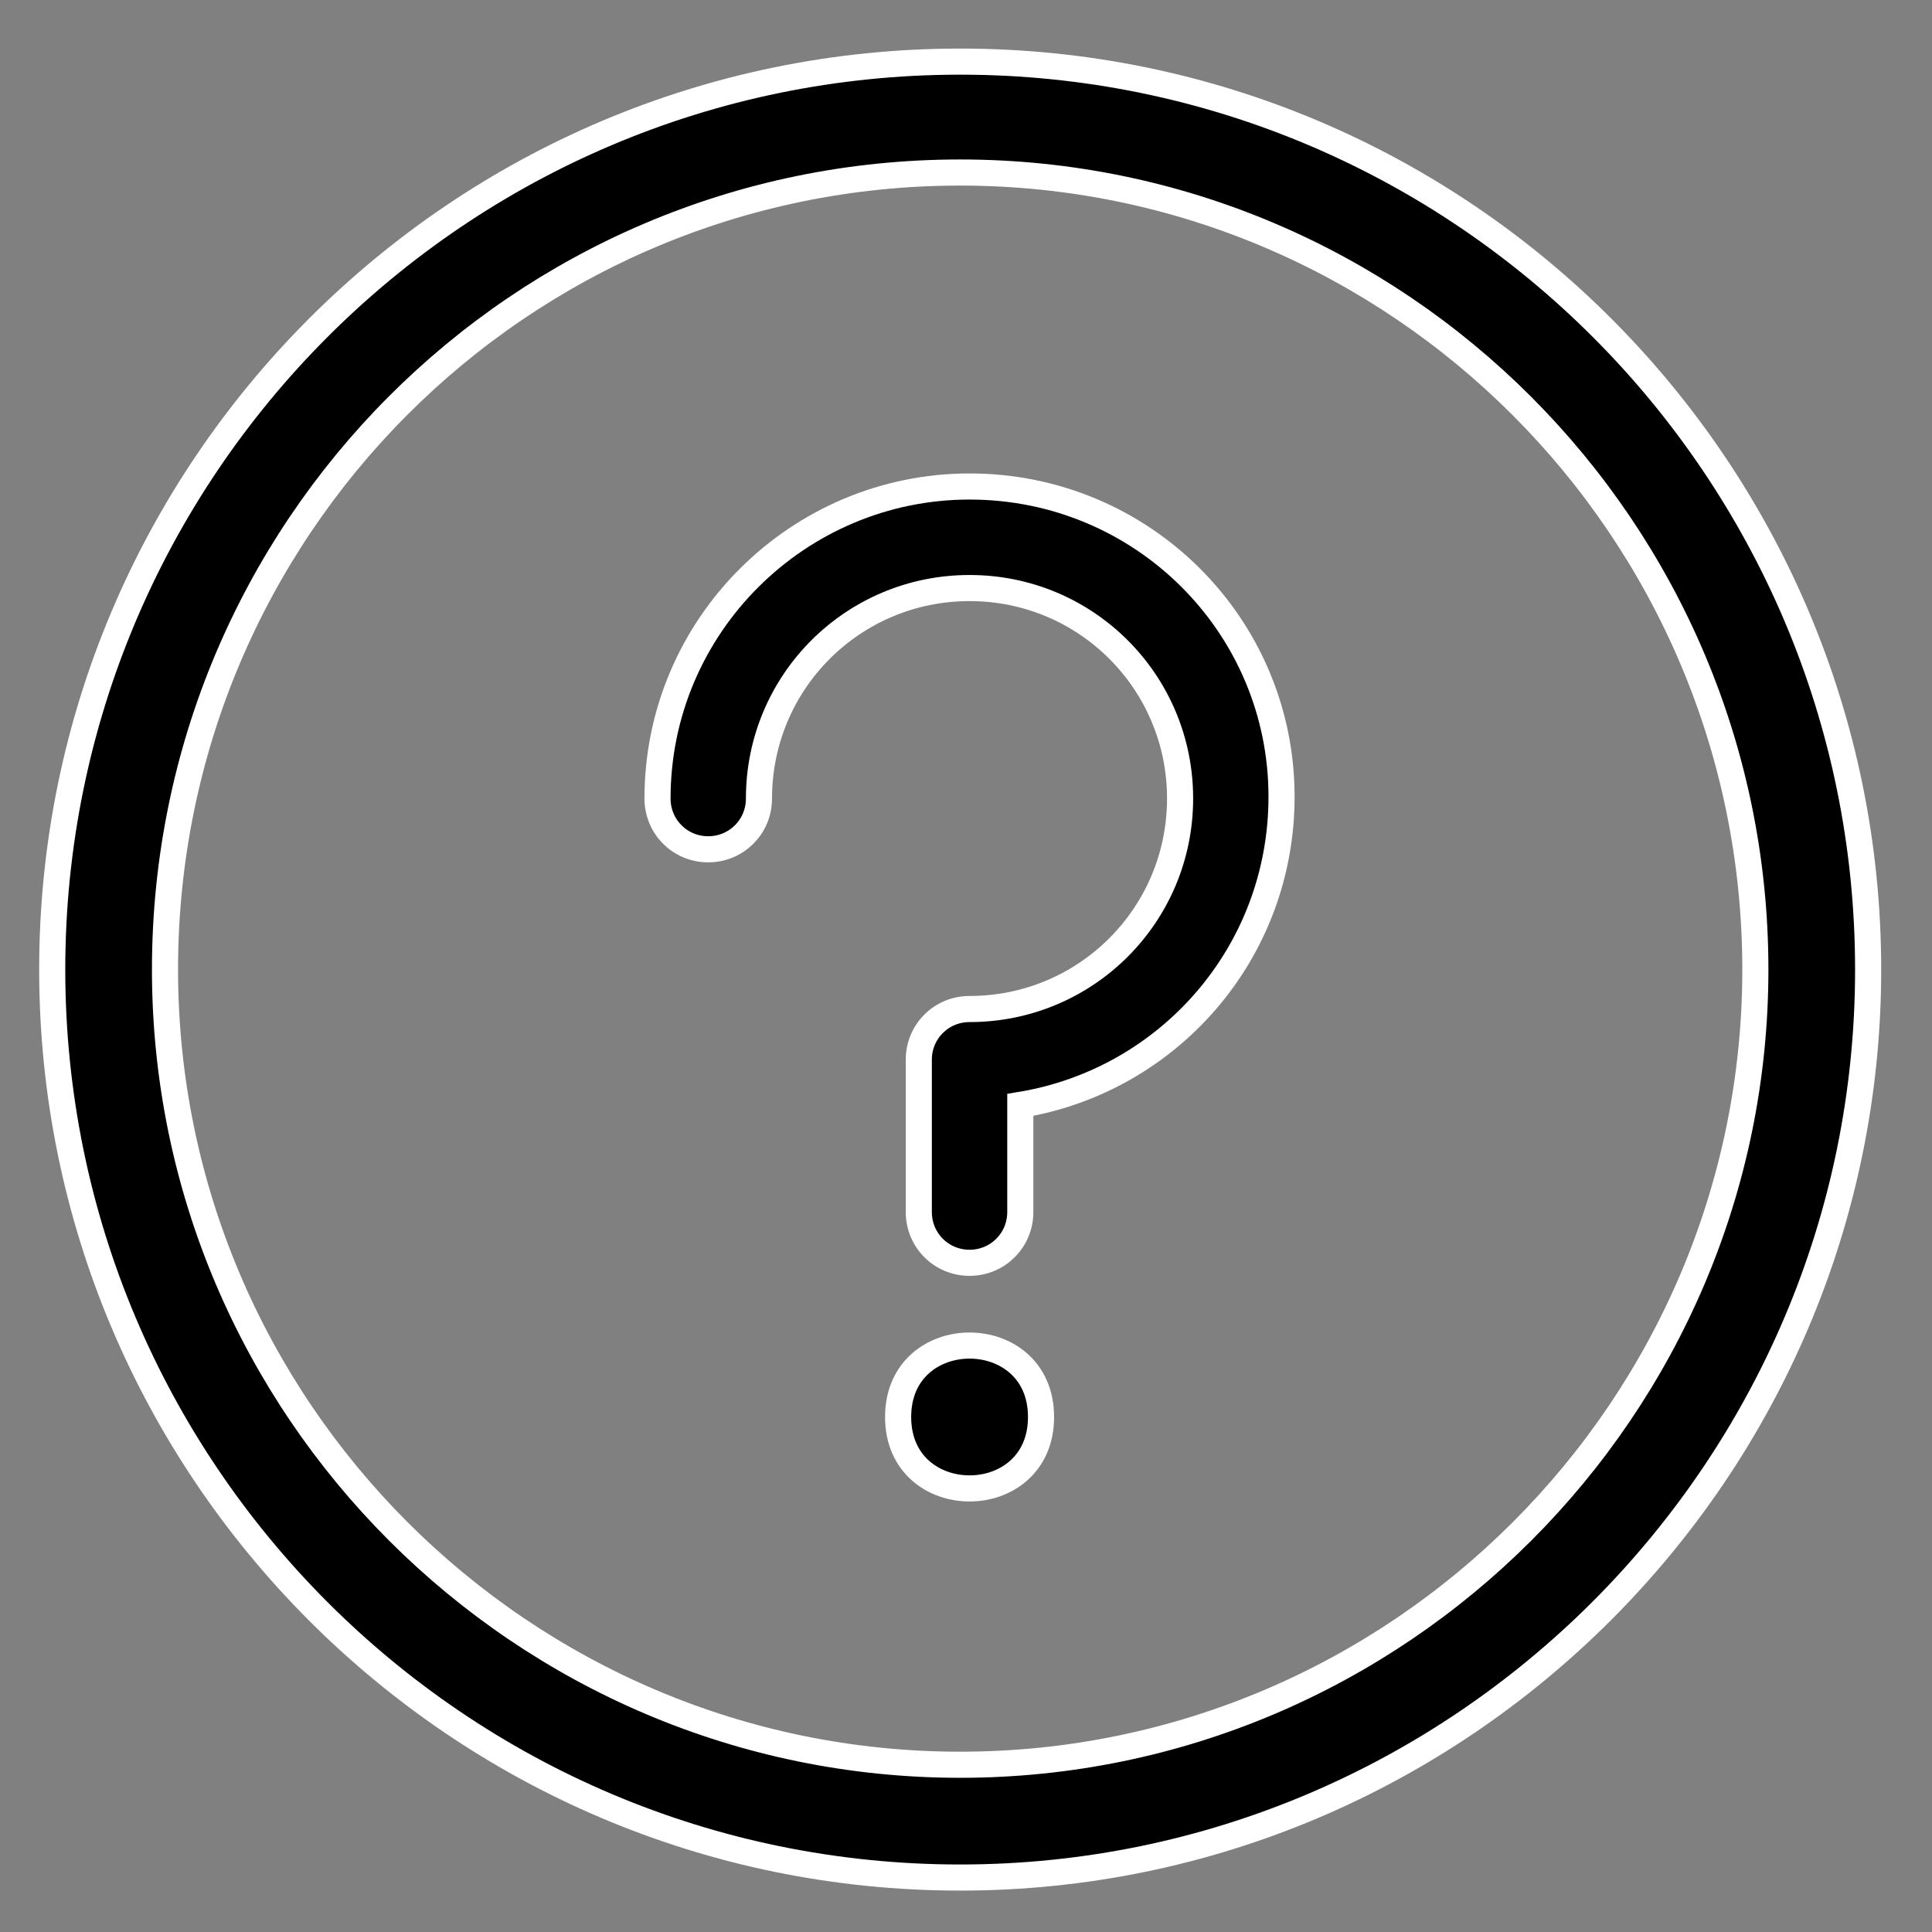 <svg xmlns="http://www.w3.org/2000/svg" width="37" height="37" viewBox="0 0 37 37">
  <rect x="0" y="0" width="37" height="37" fill="#808080" stroke="none"/>
  <g fill-rule="evenodd" stroke="#FFF" stroke-width=".5" transform="translate(1 1)">
    <path d="M17.388,34.957 C7.777,34.957 0,27.144 0,17.568 C0,7.992 7.777,0.18 17.388,0.18 C27,0.18 34.777,7.992 34.777,17.568 C34.777,27.144 26.964,34.957 17.388,34.957 Z M17.388,2.304 C8.964,2.304 2.16,9.144 2.16,17.568 C2.16,25.957 9,32.797 17.388,32.797 C25.777,32.797 32.617,25.957 32.617,17.568 C32.617,9.144 25.777,2.304 17.388,2.304 Z"/>
    <path d="M17.568 8.317C14.292 8.317 11.592 10.98 11.592 14.293 11.592 14.833 12.023 15.265 12.563 15.265 13.103 15.265 13.535 14.833 13.535 14.293 13.535 12.062 15.335 10.262 17.567 10.262 19.8 10.26 21.6 12.06 21.6 14.292 21.6 16.524 19.8 18.324 17.568 18.324 17.028 18.324 16.596 18.755 16.596 19.295L16.596 22.212C16.596 22.752 17.028 23.184 17.568 23.184 18.108 23.184 18.54 22.752 18.54 22.212L18.54 20.16C21.383 19.692 23.543 17.244 23.543 14.257 23.543 10.98 20.88 8.317 17.568 8.317L17.568 8.317zM18.937 26.137C18.937 27.961 16.2 27.961 16.2 26.137 16.2 24.313 18.937 24.313 18.937 26.137"/>
  </g>
</svg>
